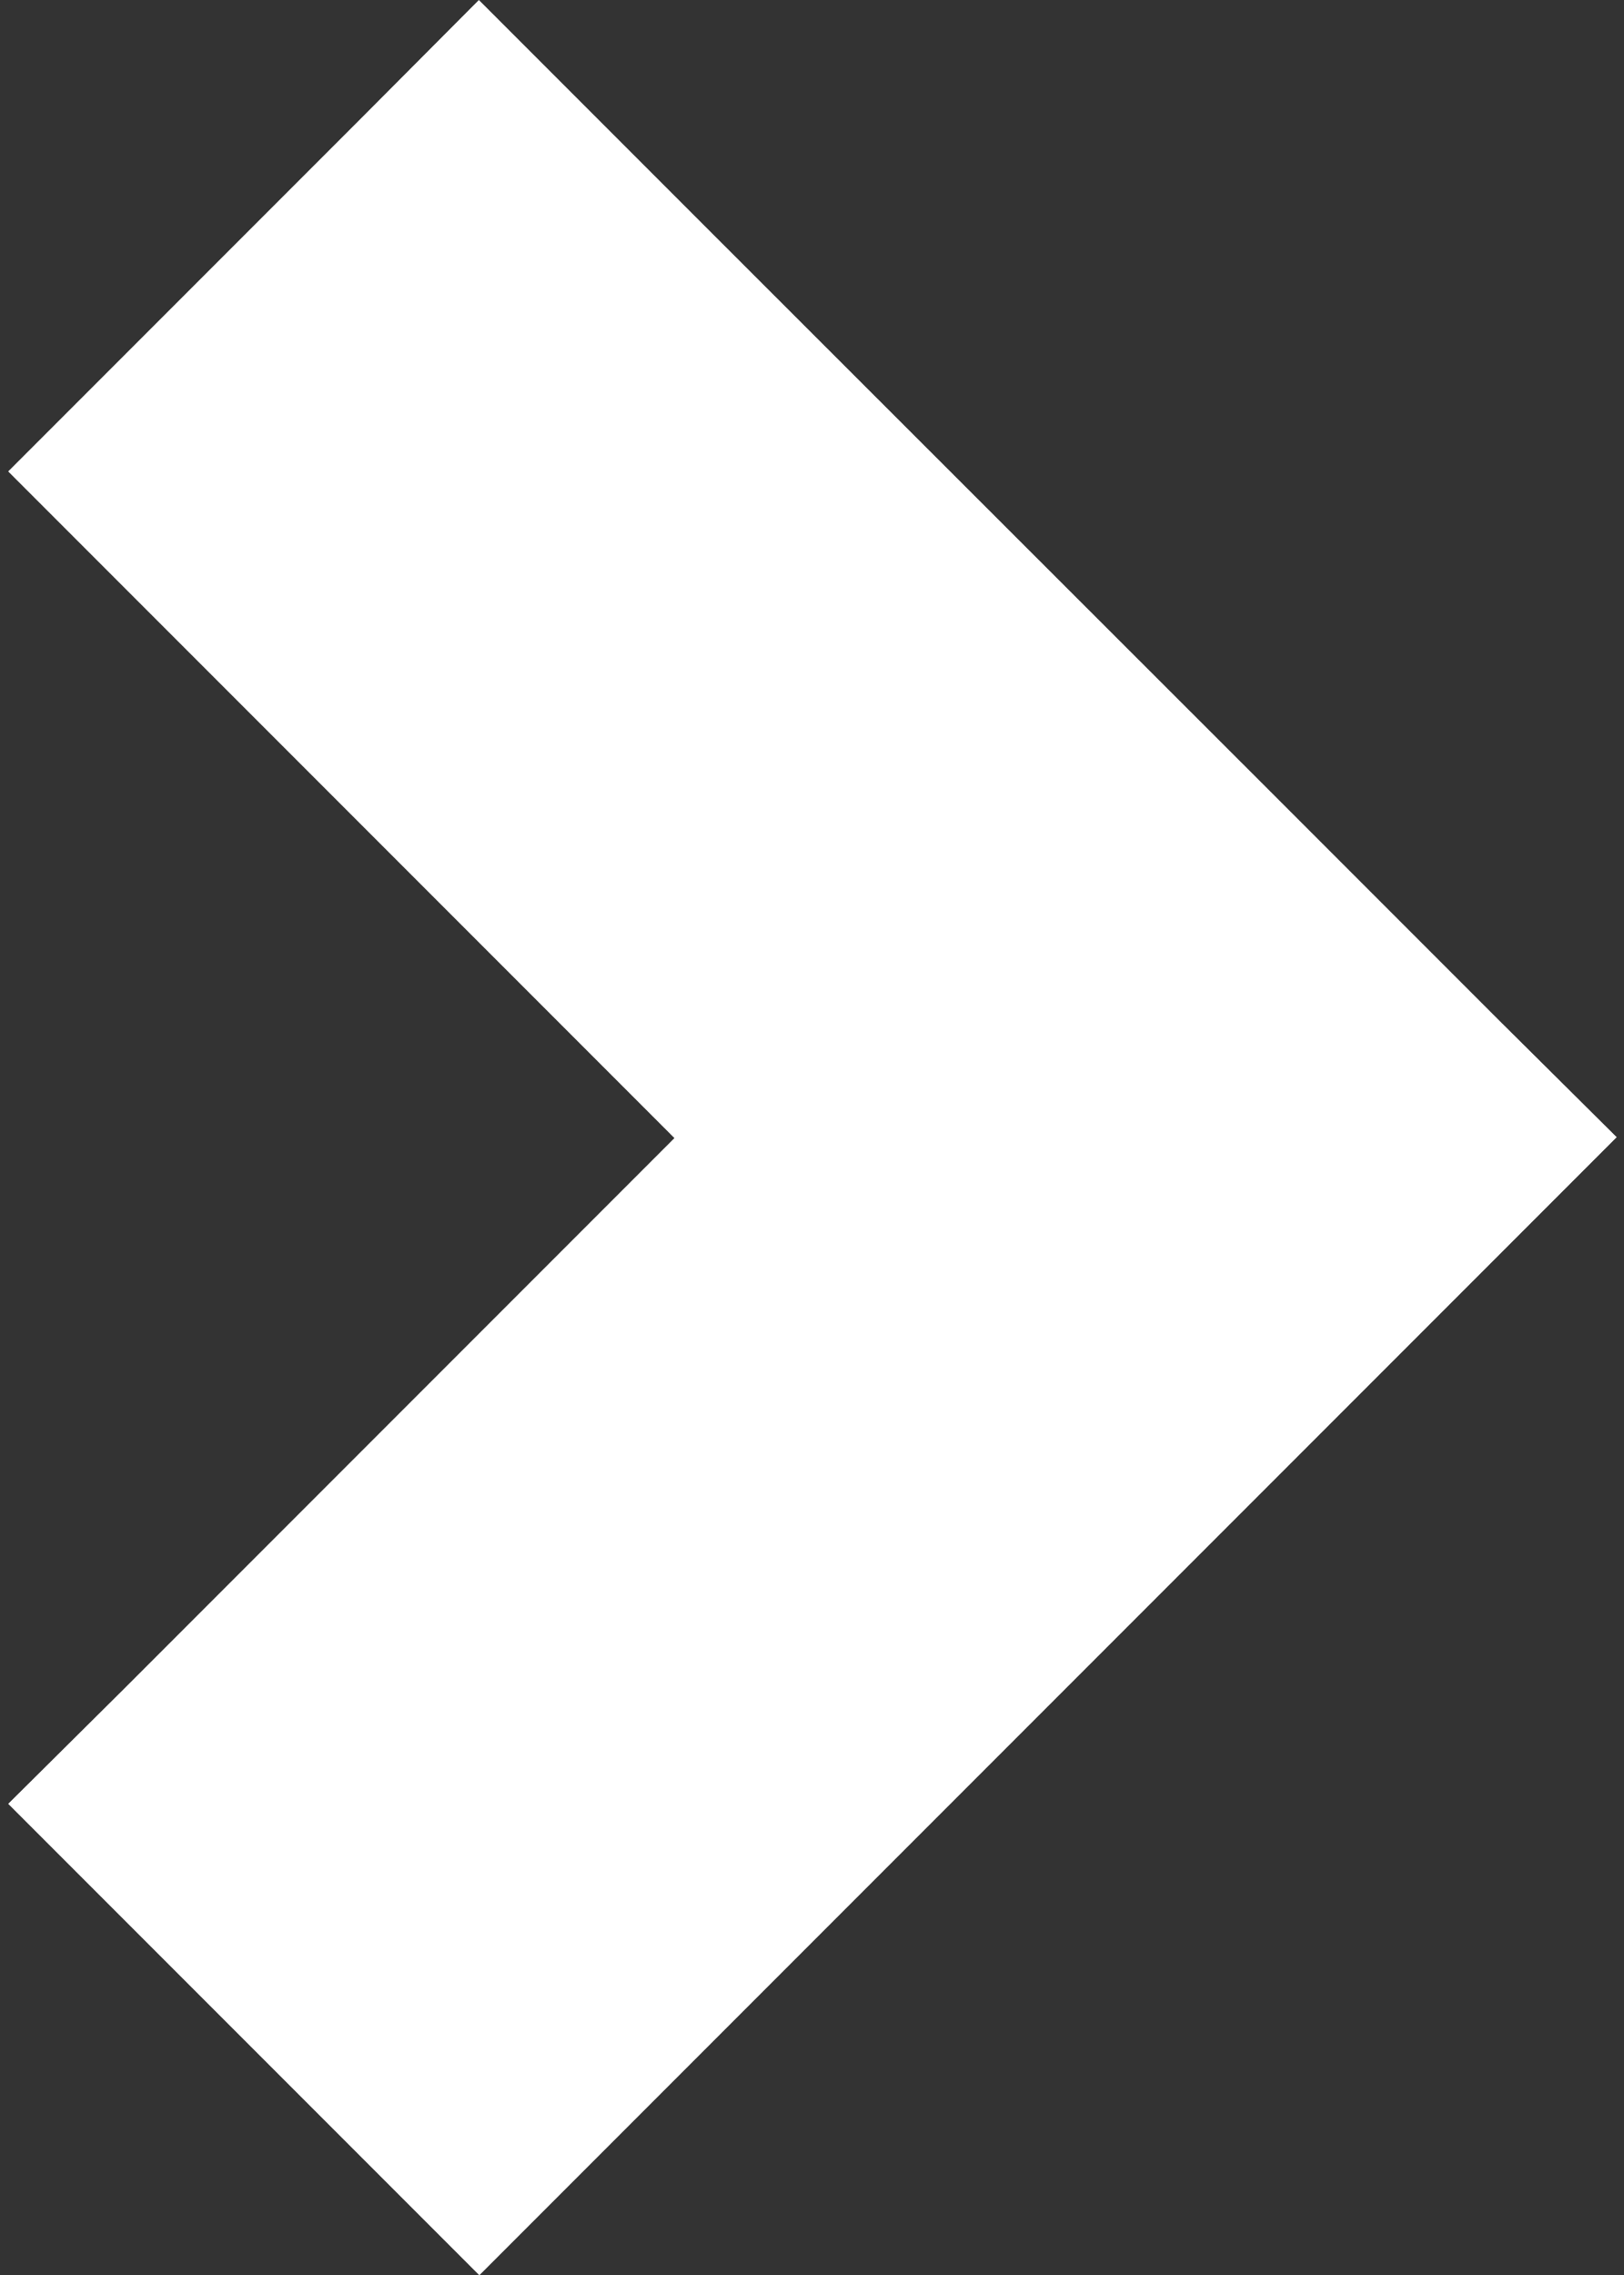 <?xml version="1.0" encoding="utf-8"?>
<!-- Generator: Adobe Illustrator 25.2.3, SVG Export Plug-In . SVG Version: 6.00 Build 0)  -->
<svg version="1.1" id="Layer_1" xmlns="http://www.w3.org/2000/svg" xmlns:xlink="http://www.w3.org/1999/xlink" x="0px" y="0px"
	 width="357.1px" height="500px" viewBox="0 0 357.1 500" enable-background="new 0 0 357.1 500" xml:space="preserve">
<rect x="0" y="0" width="357.1" height="500" fill="#333333" stroke="none"/>
<path fill="#FFFFFF" d="M329.5,224.1L303.6,250v0L329.5,224.1l-25.9-25.9l-25.9-25.9L157.1,51.8l-25.9-25.9L105.3,0L79.5,25.9
	l25.9,25.9l0,0L79.5,25.9L27.7,77.7l25.9,25.9l0,0L27.7,77.7L1.8,103.6l25.9,25.9l25.9,25.9l94.7,94.7l-94.7,94.7l-25.9,25.9
	l25.9,25.9l0,0l-25.9-25.9L1.8,396.4l25.9,25.9l51.8,51.8l25.9-25.9v0l-25.9,25.9l25.9,25.9l25.9-25.9l25.9-25.9l120.6-120.6
	l25.9-25.9l25.9-25.9l25.9-25.9L329.5,224.1z M200,250L200,250l25.9-25.9L200,250z"/>
</svg>
